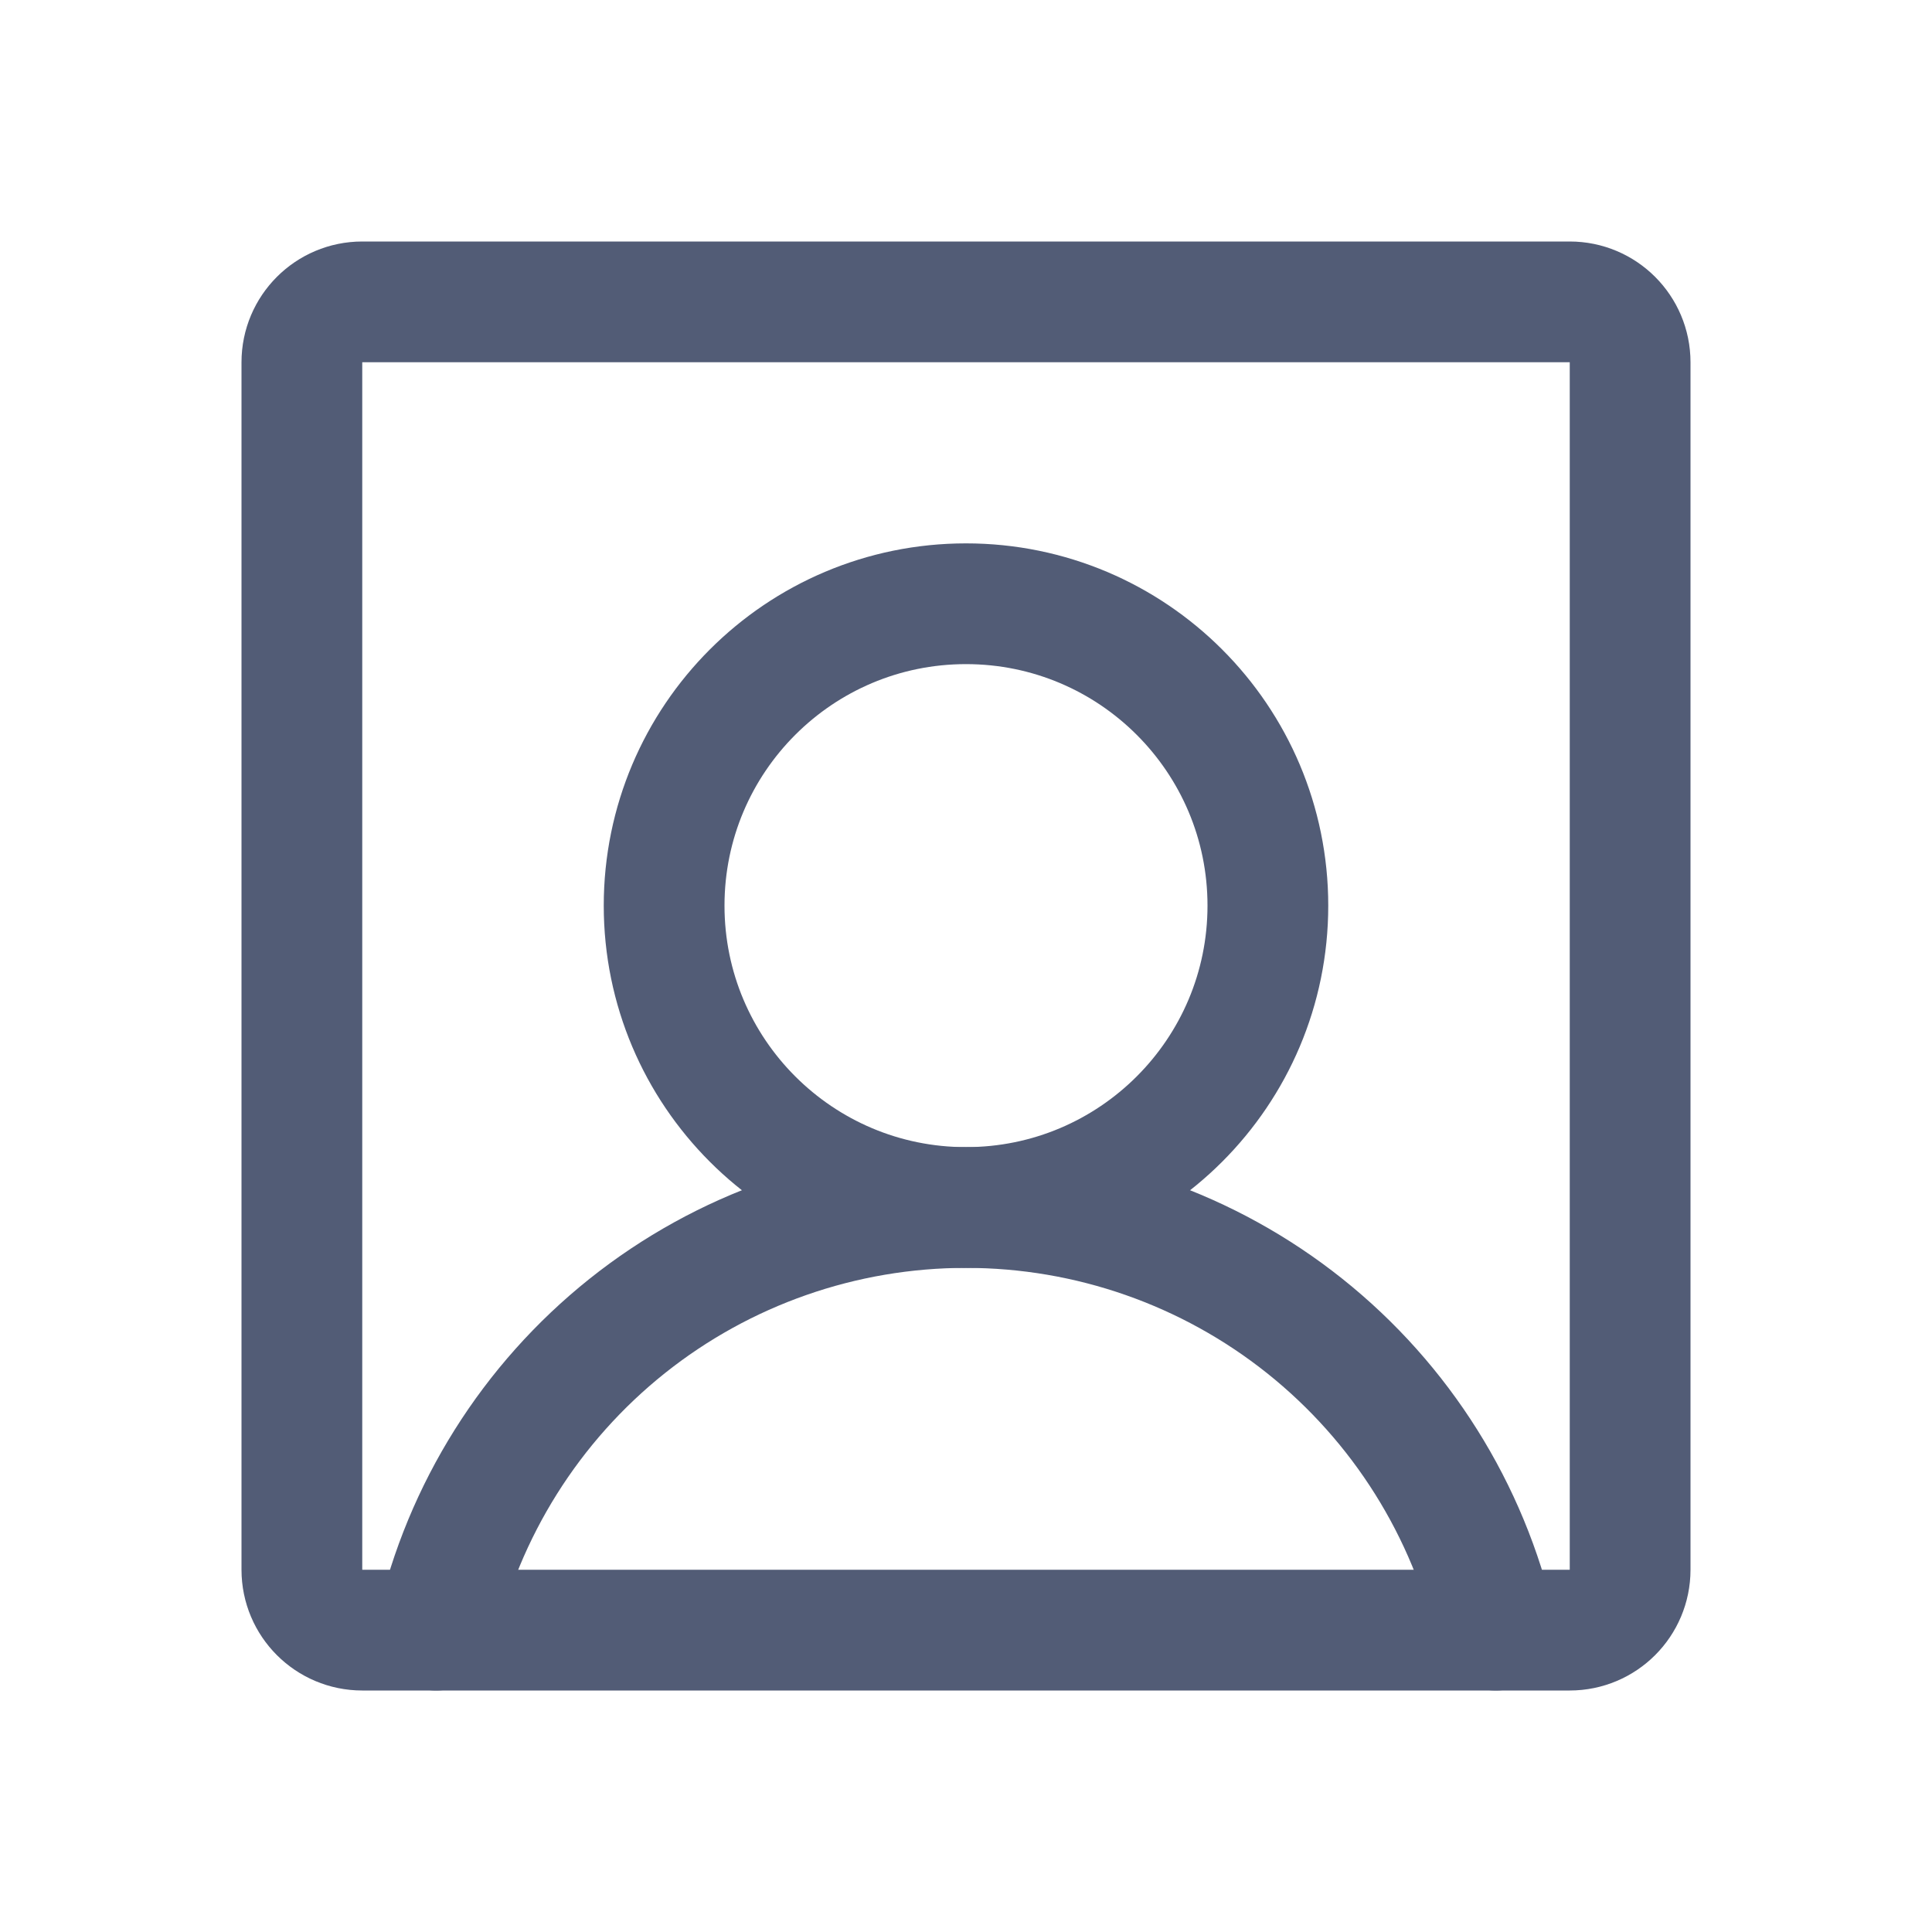 <svg width="24" height="24" viewBox="0 0 24 24" fill="none" xmlns="http://www.w3.org/2000/svg">
<path d="M12 15C14.071 15 15.75 13.321 15.75 11.25C15.75 9.179 14.071 7.5 12 7.5C9.929 7.5 8.25 9.179 8.25 11.25C8.25 13.321 9.929 15 12 15Z" stroke="#525C76" stroke-width="1.5" stroke-linecap="round" stroke-linejoin="round"/>
<path d="M19.5 3.75H4.5C4.086 3.75 3.75 4.086 3.75 4.5V19.5C3.75 19.914 4.086 20.25 4.5 20.25H19.5C19.914 20.25 20.25 19.914 20.25 19.5V4.5C20.25 4.086 19.914 3.75 19.5 3.75Z" stroke="#525C76" stroke-width="1.5" stroke-linecap="round" stroke-linejoin="round"/>
<path d="M5.418 20.25C5.758 18.759 6.595 17.427 7.79 16.473C8.986 15.519 10.47 15 12 15C13.529 15 15.013 15.519 16.209 16.473C17.405 17.427 18.241 18.759 18.581 20.25" stroke="#525C76" stroke-width="1.5" stroke-linecap="round" stroke-linejoin="round"/>
</svg>
